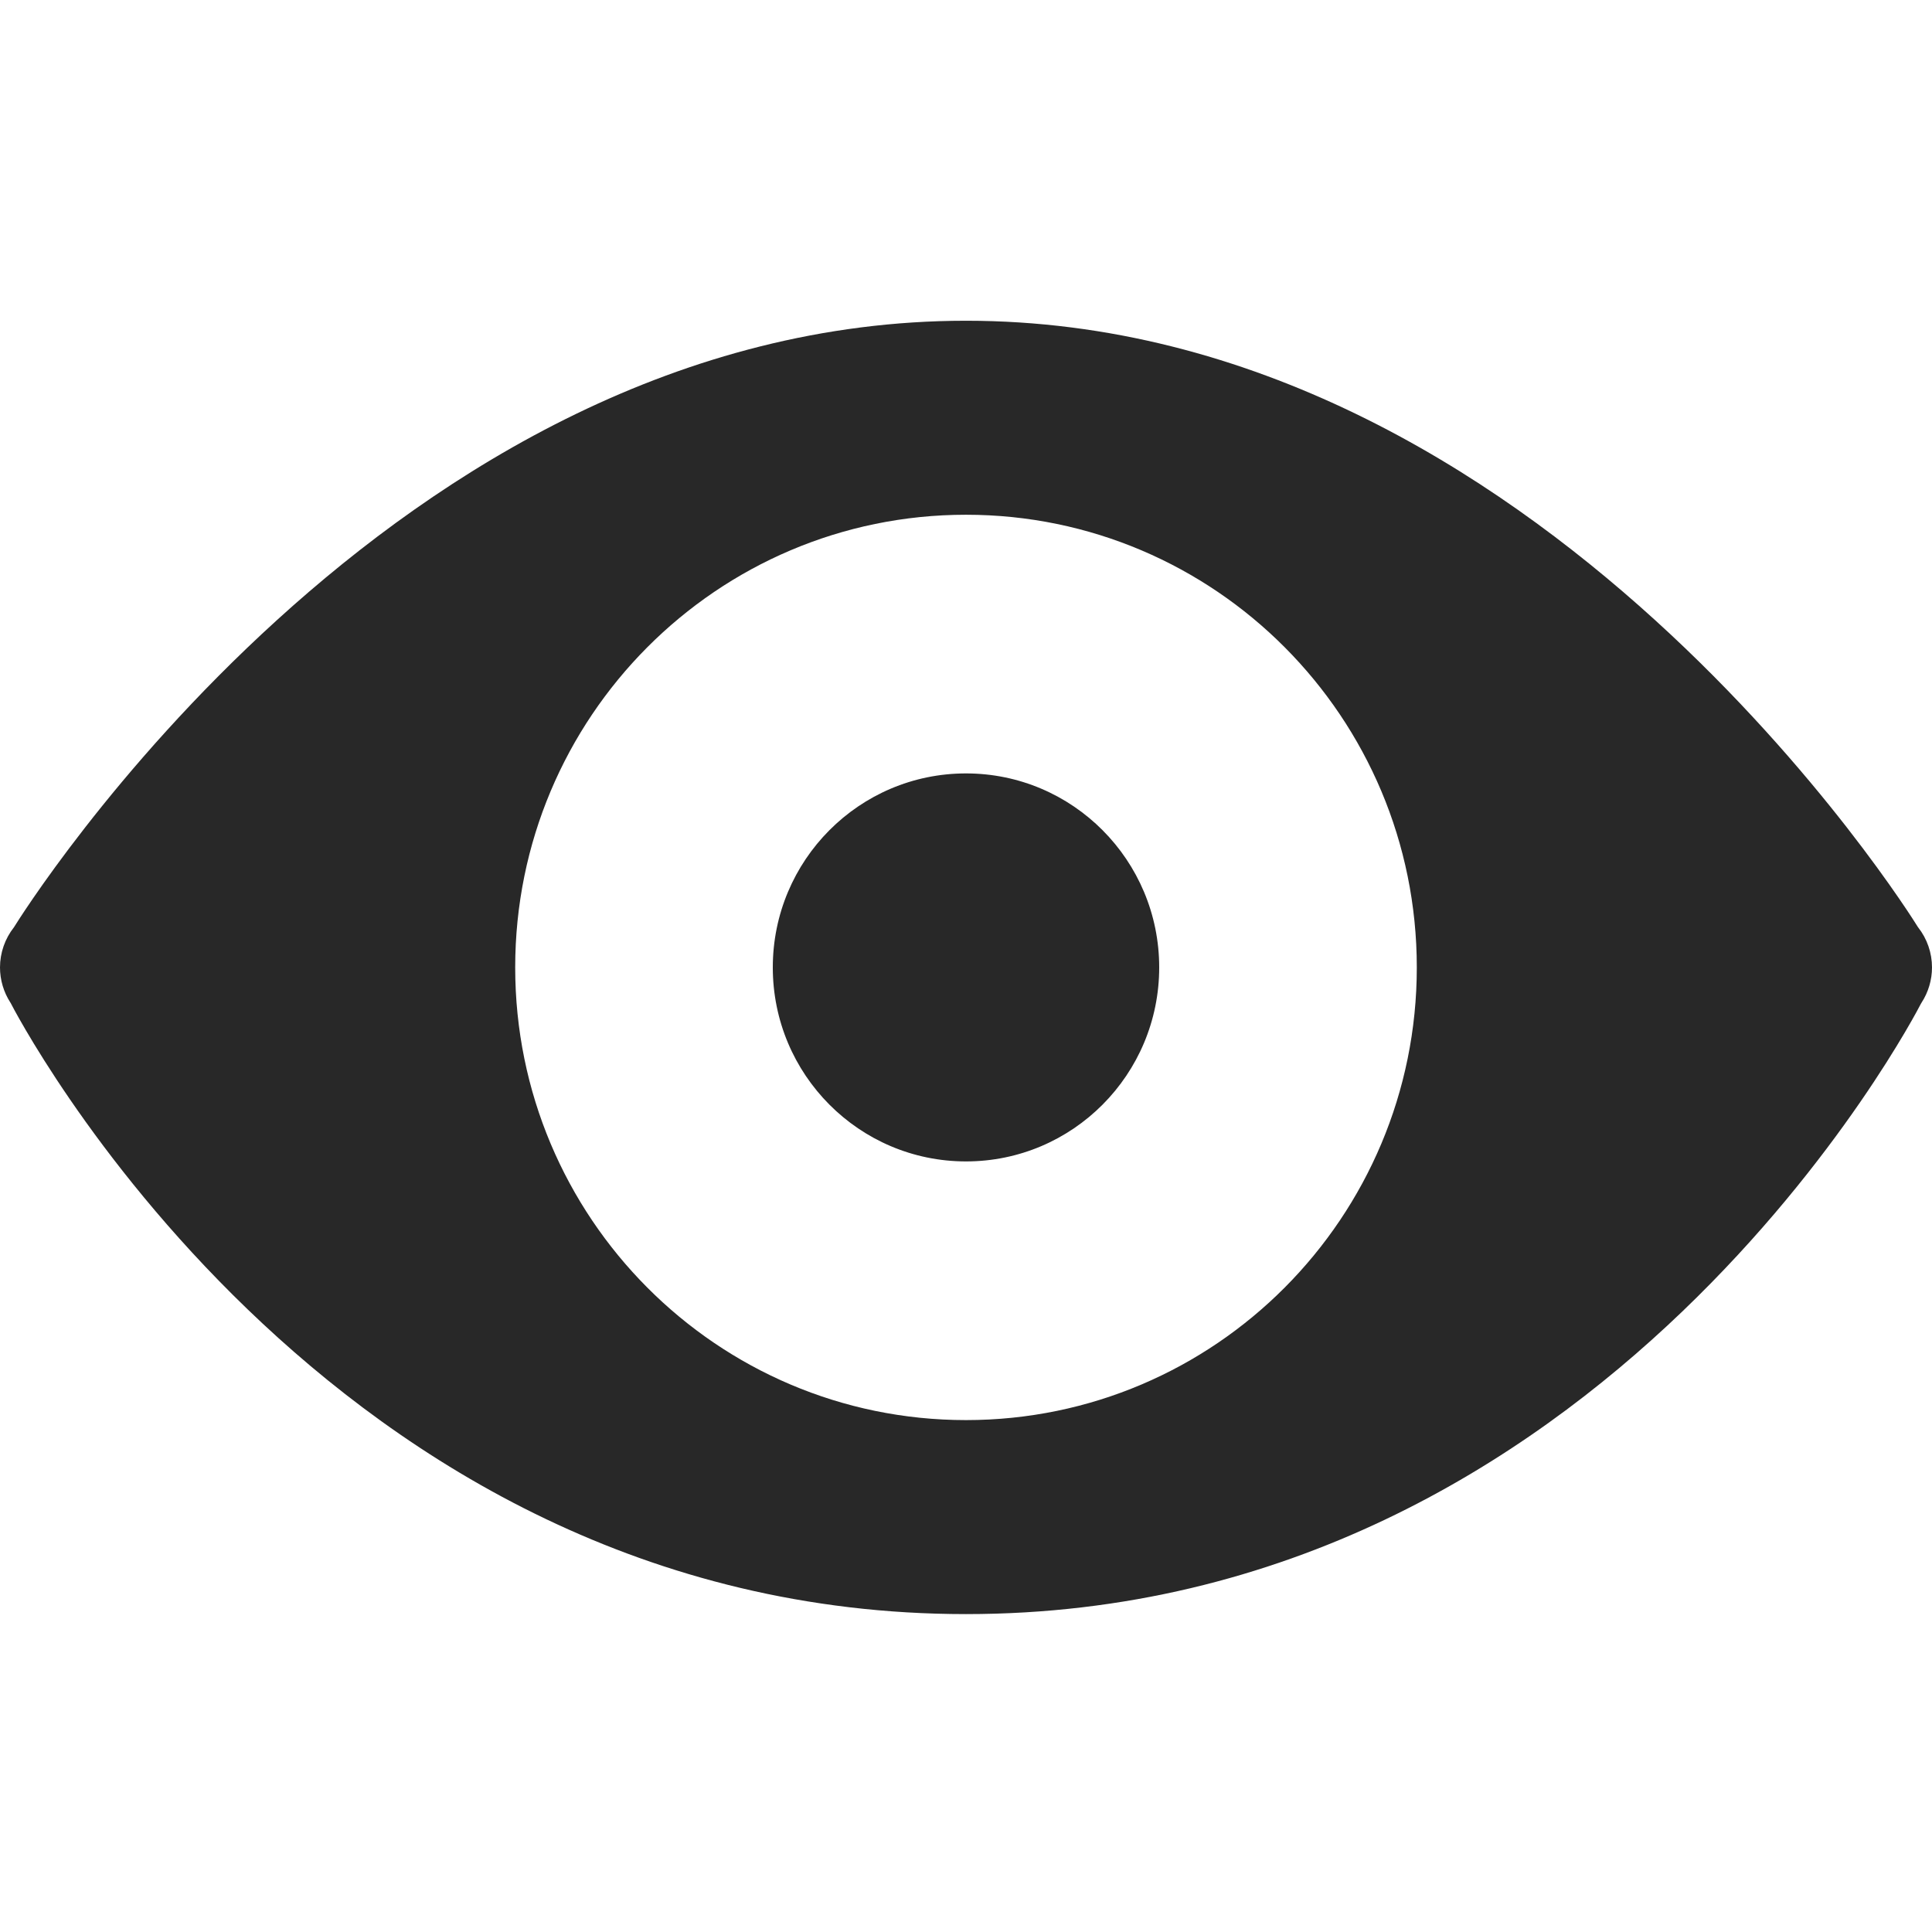 <?xml version="1.0" encoding="UTF-8"?>
<svg width="512px" height="512px" viewBox="0 0 512 512" version="1.1" xmlns="http://www.w3.org/2000/svg" xmlns:xlink="http://www.w3.org/1999/xlink">
    <!-- Generator: Sketch 54.1 (76490) - https://sketchapp.com -->
    <title>view</title>
    <desc>Created with Sketch.</desc>
    <g id="view" stroke="none" stroke-width="1" fill="none" fill-rule="evenodd">
        <path d="M256,85 C103.794,85 5.478,242.858 3.7,245.732 C1.307,248.76 0.003,252.511 0,256.376 C0.003,259.692 0.964,262.936 2.767,265.715 C2.789,265.749 2.811,265.782 2.833,265.815 C3.127,266.423 85.655,427.753 256,427.753 C425.623,427.753 508.029,268.008 509.033,266.05 C509.101,265.939 509.168,265.827 509.233,265.715 C511.036,262.936 511.997,259.692 512,256.376 C511.999,252.526 510.708,248.789 508.333,245.766 C508.322,245.755 508.311,245.743 508.3,245.732 C506.522,242.858 408.206,85 256,85 Z M256,136.413 C321.98,136.413 375.467,190.122 375.467,256.376 C375.467,322.63 321.98,376.34 256,376.34 C190.02,376.34 136.533,322.63 136.533,256.376 C136.533,190.122 190.02,136.413 256,136.413 Z M256,204.963 C227.723,204.963 204.8,227.982 204.8,256.376 C204.8,284.771 227.723,307.789 256,307.789 C284.277,307.789 307.2,284.771 307.2,256.376 C307.2,227.982 284.277,204.963 256,204.963 Z" id="Shape" fill="#282828"></path>
    </g>
</svg>